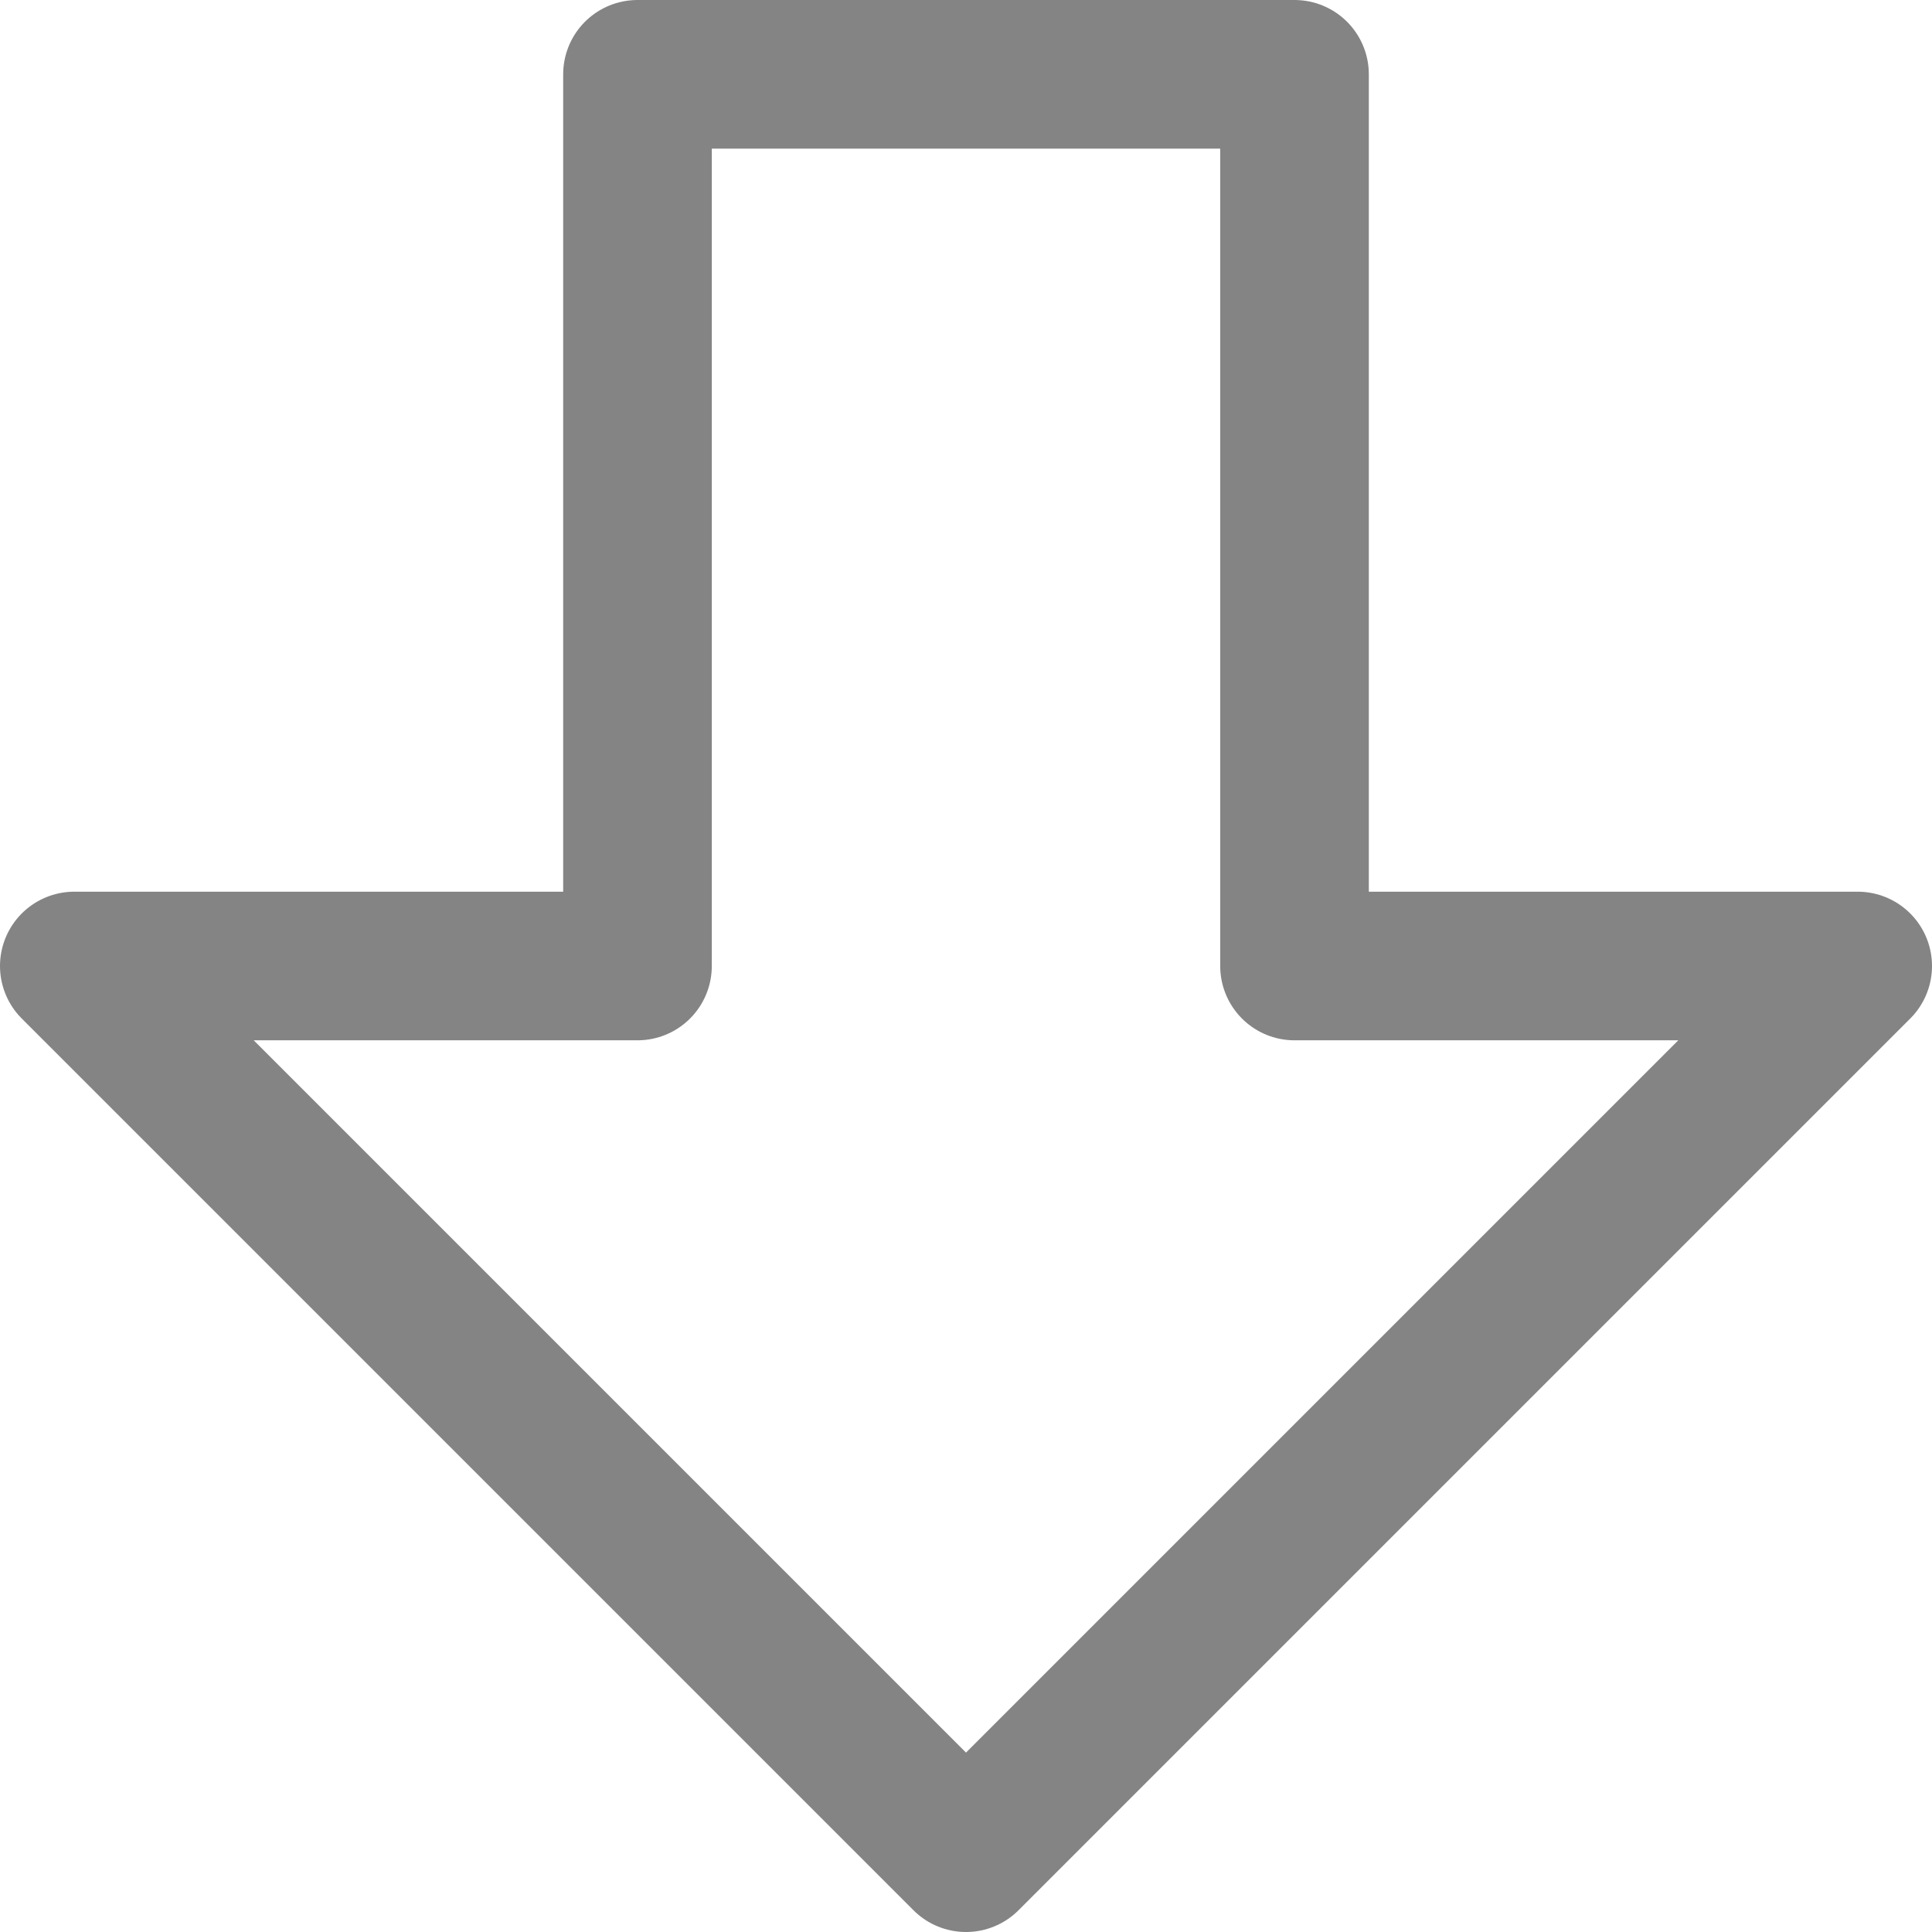 <svg width="26" height="26" viewBox="0 0 26 26" fill="none" xmlns="http://www.w3.org/2000/svg">
<path id="Vector" d="M25 13L13 25L1 13L8.579 13L8.579 1L17.421 1L17.421 13L25 13Z" stroke="#848484" stroke-width="2" stroke-linecap="round" stroke-linejoin="round"/>
</svg>
